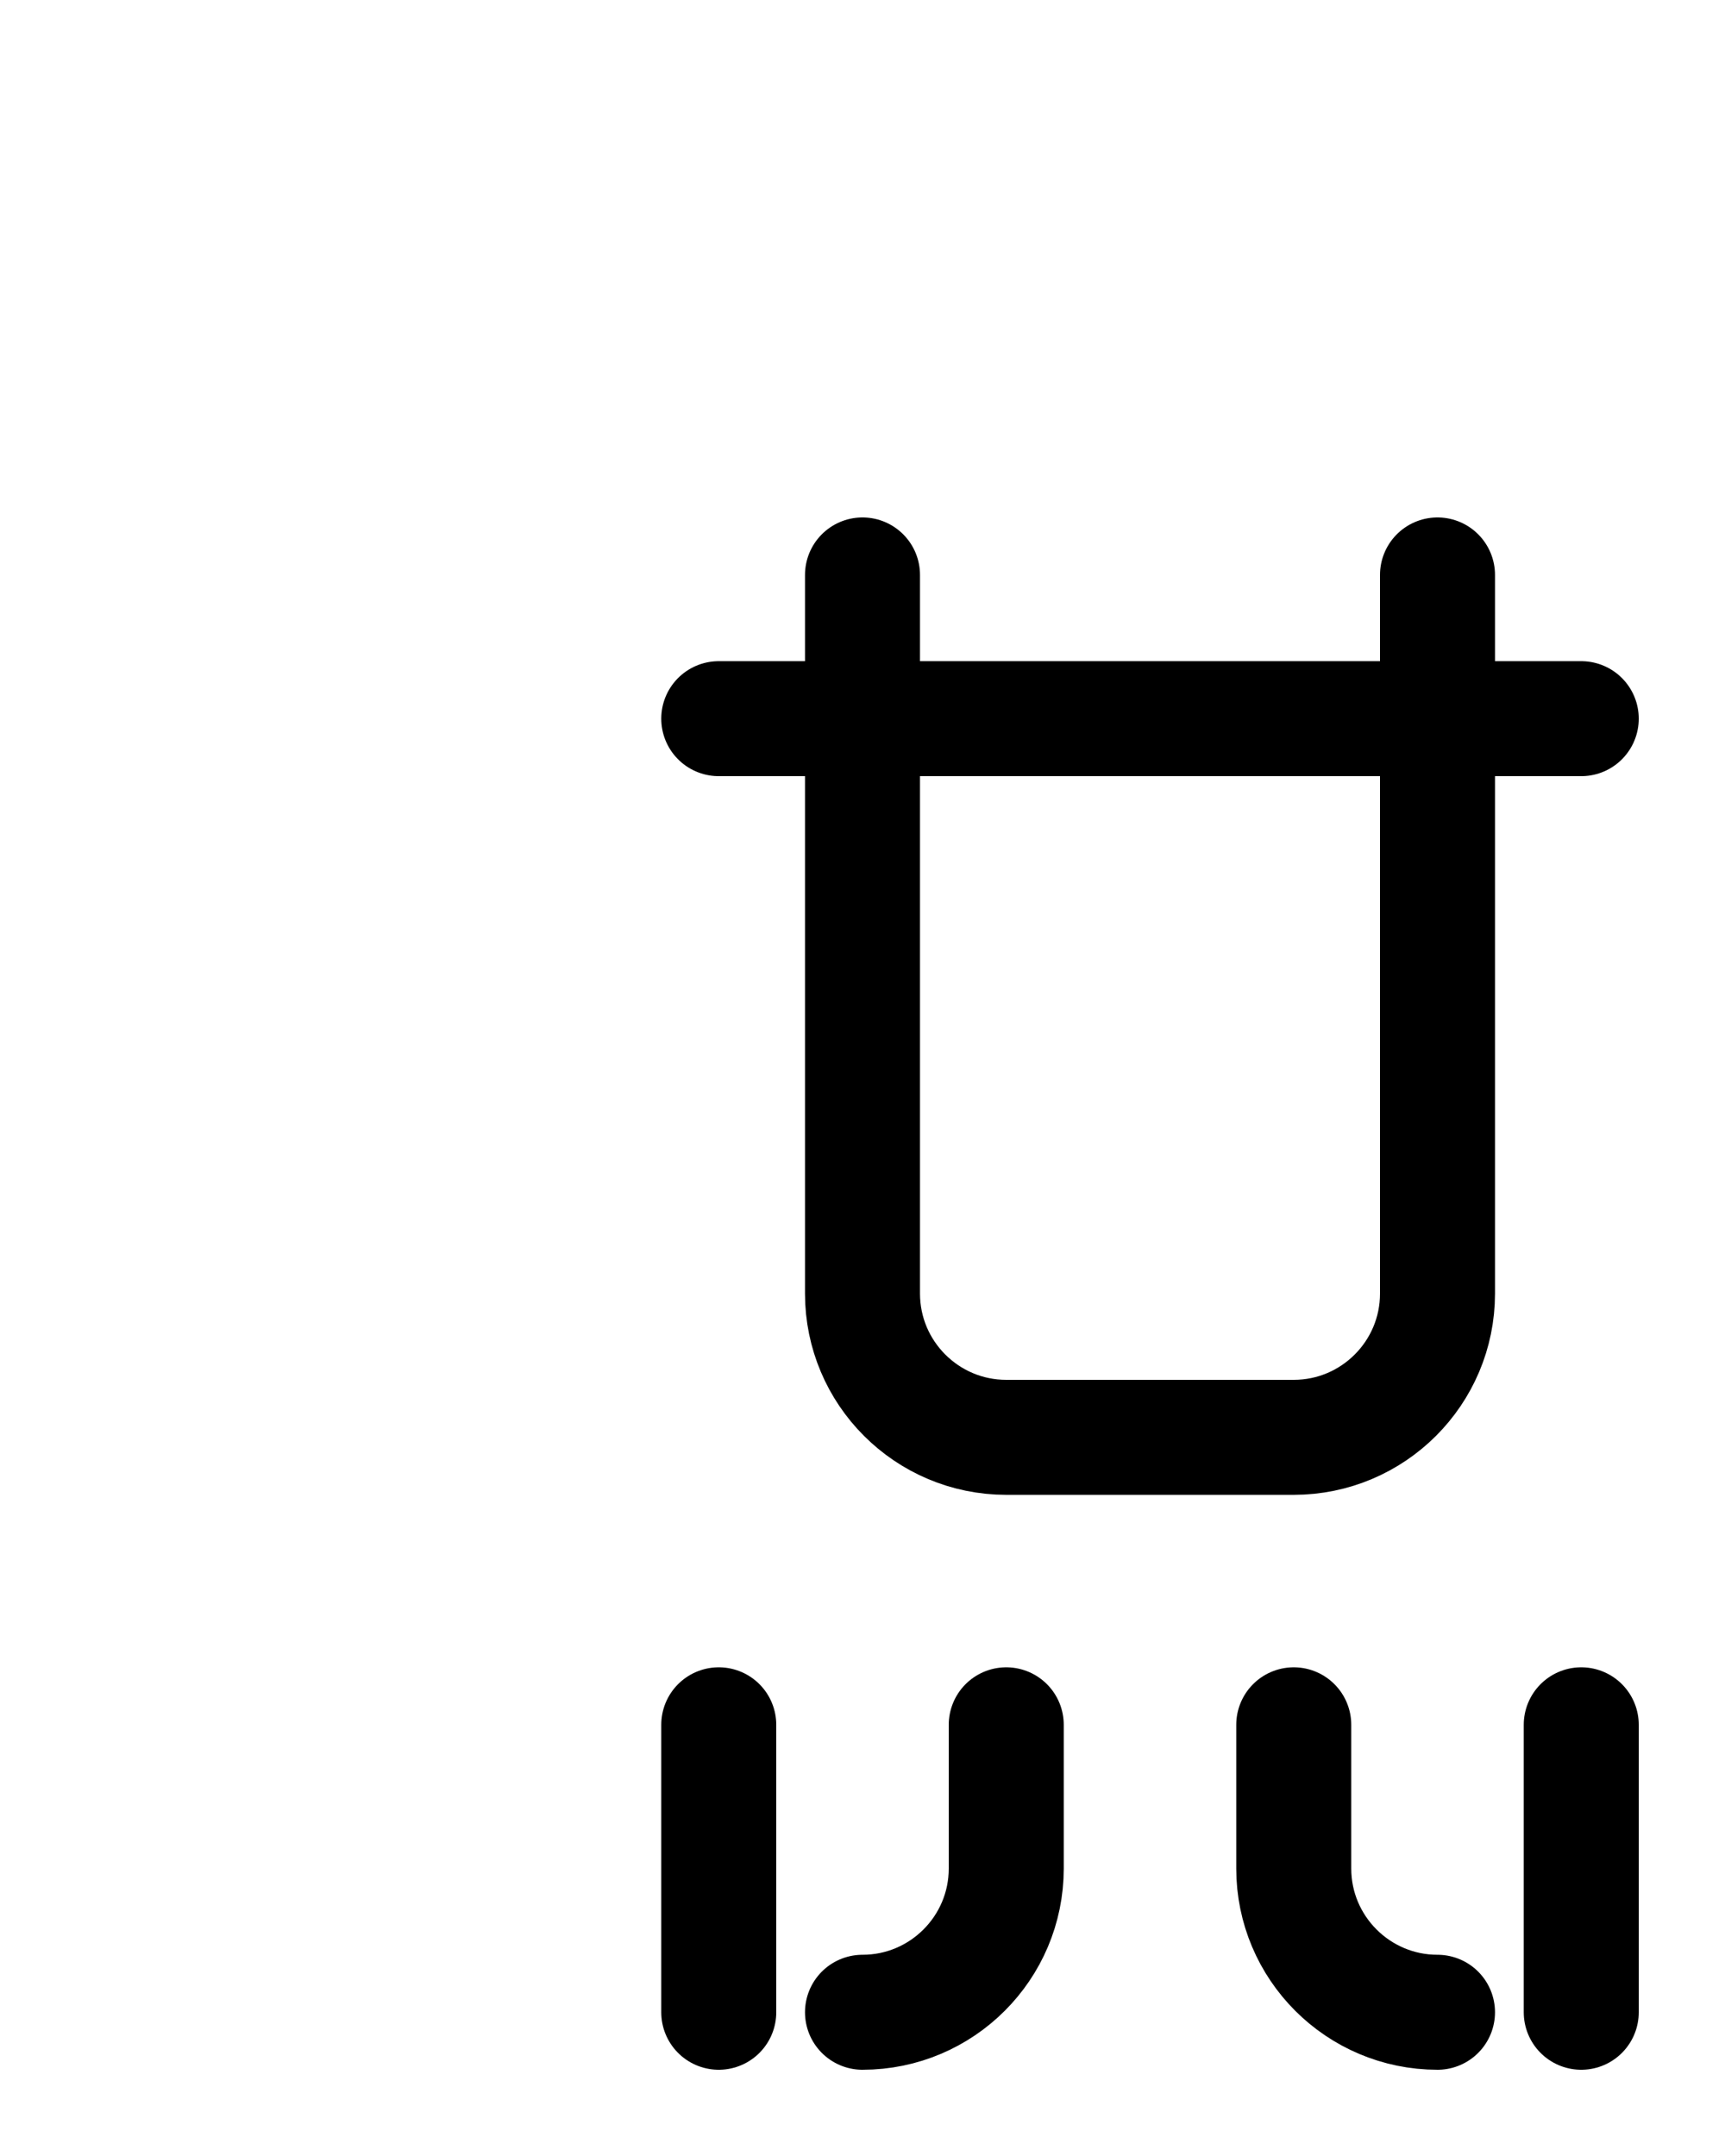 <?xml version="1.0" encoding="utf-8"?>
<!-- Generator: Adobe Illustrator 26.0.0, SVG Export Plug-In . SVG Version: 6.00 Build 0)  -->
<svg version="1.1" id="图层_1" xmlns="http://www.w3.org/2000/svg" xmlns:xlink="http://www.w3.org/1999/xlink" x="0px" y="0px"
	 viewBox="0 0 720 900" style="enable-background:new 0 0 720 900;" xml:space="preserve">
<style type="text/css">
	.st0{fill:none;stroke:#000000;stroke-width:48;stroke-linecap:round;stroke-linejoin:round;stroke-miterlimit:10;}
</style>
<path class="st0" d="M360,840c33.1,0,60-26.9,60-60v-60"/>
<path class="st0" d="M600,840c-33.1,0-60-26.9-60-60v-60"/>
<line class="st0" x1="300" y1="300" x2="660" y2="300"/>
<path class="st0" d="M360,240v300c0,33.1,26.9,60,60,60h120c33.1,0,60-26.9,60-60V240"/>
<line class="st0" x1="660" y1="720" x2="660" y2="840"/>
<line class="st0" x1="300" y1="720" x2="300" y2="840"/>
</svg>
